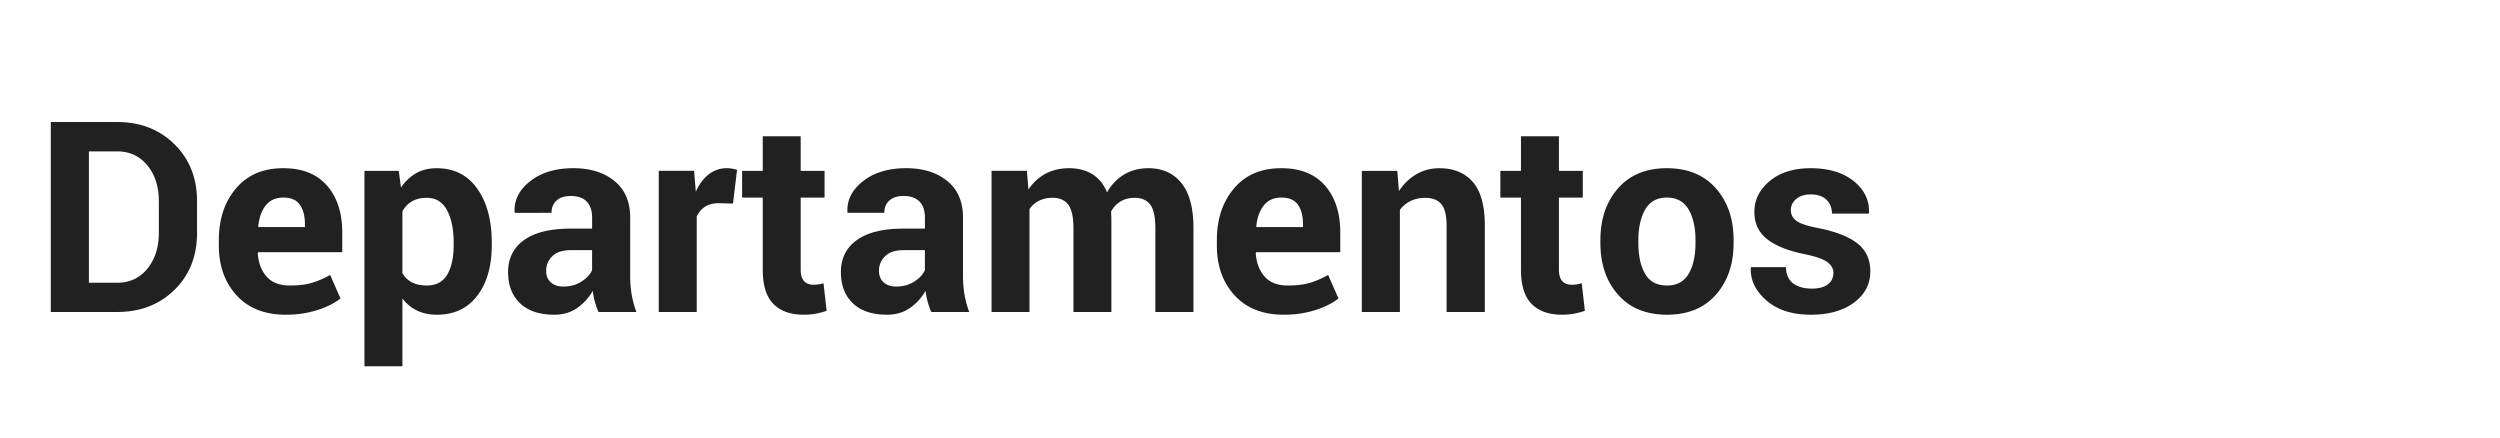 <svg xmlns="http://www.w3.org/2000/svg" width="200" height="35" viewBox="0 0 200 35"><g fill="#212121"><path d="M4.064 24.96V9.762h5.302c1.858 0 3.39.593 4.592 1.78 1.204 1.186 1.806 2.707 1.806 4.565v2.516c0 1.864-.602 3.387-1.806 4.566-1.204 1.18-2.734 1.77-4.592 1.77H4.064zm3.048-12.85v10.51h2.254c1.002 0 1.81-.373 2.42-1.12s.92-1.707.92-2.876v-2.536c0-1.162-.307-2.115-.92-2.86s-1.418-1.117-2.42-1.117H7.112zM22.872 25.178c-1.684 0-3-.517-3.945-1.55s-1.42-2.363-1.42-3.992v-.417c0-1.692.46-3.076 1.38-4.155.917-1.08 2.18-1.614 3.787-1.607 1.517 0 2.68.464 3.49 1.394.812.93 1.217 2.18 1.217 3.75v1.577h-6.73l-.03.062c.047.772.282 1.398.703 1.88s1.045.72 1.874.72c.682 0 1.26-.07 1.738-.21.477-.14.97-.35 1.477-.636l.824 1.88c-.452.367-1.064.677-1.837.928a8.21 8.21 0 0 1-2.528.374zm-.2-9.372c-.61 0-1.082.21-1.413.63s-.532.98-.6 1.676l.02.053h3.715v-.23c0-.66-.136-1.18-.407-1.56-.27-.38-.71-.57-1.315-.57zM39.34 19.626c0 1.67-.385 3.013-1.157 4.028s-1.85 1.523-3.235 1.523c-.592 0-1.117-.11-1.576-.328-.46-.22-.852-.542-1.18-.967V29.3h-3.036V13.667H31.9l.18 1.336a3.62 3.62 0 0 1 1.205-1.143c.47-.268 1.018-.402 1.644-.402 1.397 0 2.483.546 3.255 1.64s1.158 2.528 1.158 4.31v.218zm-3.047-.22c0-1.064-.177-1.927-.532-2.588s-.896-.992-1.627-.992c-.46 0-.85.094-1.174.282a2.01 2.01 0 0 0-.768.804v4.947c.188.32.443.562.767.73s.72.25 1.194.25c.738 0 1.28-.29 1.623-.867.344-.577.517-1.36.517-2.348v-.22zM47.878 24.96a6.448 6.448 0 0 1-.287-.815 5.678 5.678 0 0 1-.17-.876 4.173 4.173 0 0 1-1.243 1.366c-.515.36-1.127.542-1.837.542-1.183 0-2.094-.304-2.734-.913-.64-.608-.96-1.438-.96-2.49 0-1.104.426-1.962 1.28-2.57.85-.61 2.095-.914 3.73-.914h1.712v-.897c0-.542-.143-.963-.428-1.263-.285-.3-.71-.45-1.273-.45-.494 0-.875.12-1.143.36s-.402.57-.402.987H41.19l-.022-.063c-.05-.953.367-1.776 1.247-2.468.88-.692 2.03-1.04 3.45-1.04 1.356 0 2.454.342 3.292 1.024.838.682 1.258 1.66 1.258 2.933v4.665c0 .53.04 1.026.12 1.493.08.467.207.93.38 1.39H47.88zm-2.786-2.036c.53 0 1.002-.132 1.42-.396s.702-.57.855-.92v-1.596h-1.712c-.647 0-1.136.16-1.466.48s-.497.713-.497 1.18c0 .382.124.687.37.913.248.226.59.34 1.03.34zM58.638 16.286l-1.117-.03c-.45 0-.824.093-1.116.28a1.787 1.787 0 0 0-.668.794v7.63H52.7V13.666h2.828l.136 1.67c.265-.59.607-1.052 1.028-1.383a2.29 2.29 0 0 1 1.456-.496c.153 0 .294.012.423.037s.26.054.393.09l-.325 2.7zM64.055 10.9v2.767h1.91v2.14h-1.91v5.75c0 .438.092.75.276.94.186.187.427.28.727.28.16 0 .3-.008.417-.025s.254-.047.407-.09l.25 2.203a6.087 6.087 0 0 1-.892.234 5.25 5.25 0 0 1-.944.077c-1.05 0-1.86-.288-2.427-.866-.567-.576-.85-1.49-.85-2.743v-5.76h-1.65v-2.14h1.65V10.9h3.038zM74.502 24.96a6.448 6.448 0 0 1-.287-.815 5.678 5.678 0 0 1-.172-.876 4.173 4.173 0 0 1-1.242 1.366c-.514.36-1.126.542-1.836.542-1.183 0-2.094-.304-2.734-.913-.64-.608-.96-1.438-.96-2.49 0-1.104.426-1.962 1.28-2.57.85-.61 2.095-.914 3.73-.914h1.712v-.897c0-.542-.143-.963-.428-1.263-.285-.3-.71-.45-1.273-.45-.493 0-.874.12-1.142.36-.268.24-.402.57-.402.987h-2.933l-.02-.063c-.05-.953.366-1.776 1.246-2.468s2.03-1.04 3.45-1.04c1.355 0 2.453.342 3.29 1.024.84.682 1.26 1.66 1.26 2.933v4.665c0 .53.04 1.026.12 1.493.08.467.206.93.38 1.39h-3.038zm-2.786-2.036c.53 0 1.002-.132 1.42-.396s.702-.57.855-.92v-1.596h-1.71c-.648 0-1.137.16-1.467.48s-.496.713-.496 1.18c0 .382.124.687.37.913.248.226.59.34 1.03.34zM82.152 13.667l.125 1.492c.362-.543.815-.962 1.362-1.258s1.177-.444 1.894-.444c.724 0 1.343.16 1.857.48.516.32.906.804 1.17 1.45.348-.604.8-1.078 1.357-1.418s1.21-.512 1.962-.512c1.112 0 1.99.395 2.634 1.185.643.79.965 1.995.965 3.617v6.7h-3.05v-6.71c0-.905-.138-1.535-.416-1.89-.278-.354-.692-.532-1.242-.532-.432 0-.806.096-1.122.287-.317.19-.57.458-.757.798 0 .132.003.246.01.34.008.093.01.188.01.286v7.42h-3.036v-6.712c0-.883-.14-1.508-.417-1.874-.278-.365-.696-.548-1.252-.548-.41 0-.77.08-1.08.235-.31.158-.565.378-.767.664v8.235h-3.036V13.666h2.828zM102.713 25.178c-1.684 0-3-.517-3.945-1.55s-1.42-2.363-1.42-3.992v-.417c0-1.692.46-3.076 1.38-4.155.917-1.08 2.18-1.614 3.787-1.607 1.517 0 2.68.464 3.49 1.394.812.93 1.217 2.18 1.217 3.75v1.577h-6.73l-.032.062c.048.772.283 1.398.704 1.88s1.046.72 1.874.72c.682 0 1.26-.07 1.737-.21.477-.14.97-.35 1.477-.636l.825 1.88c-.453.367-1.065.677-1.837.928a8.2 8.2 0 0 1-2.527.374zm-.198-9.372c-.612 0-1.084.21-1.414.63-.33.422-.53.98-.6 1.676l.022.053h3.716v-.23c0-.66-.136-1.18-.407-1.56-.27-.38-.71-.57-1.315-.57zM111.782 13.667l.136 1.618a4.14 4.14 0 0 1 1.39-1.347c.55-.32 1.164-.48 1.846-.48 1.142 0 2.032.367 2.672 1.1.64.735.96 1.896.96 3.48v6.92h-3.058V18.05c0-.807-.14-1.38-.423-1.717-.28-.337-.704-.506-1.268-.506-.452 0-.85.085-1.195.256a2.33 2.33 0 0 0-.85.705v8.172h-3.048V13.667h2.838zM124.714 10.9v2.767h1.91v2.14h-1.91v5.75c0 .438.092.75.276.94.184.187.426.28.725.28.16 0 .3-.008.418-.025s.254-.047.407-.09l.25 2.203a6.075 6.075 0 0 1-.892.234c-.29.052-.604.077-.945.077-1.05 0-1.86-.288-2.426-.866-.567-.576-.85-1.49-.85-2.743v-5.76h-1.65v-2.14h1.65V10.9h3.037zM128.032 19.208c0-1.684.47-3.063 1.41-4.138.938-1.075 2.24-1.613 3.902-1.613 1.67 0 2.978.536 3.924 1.607.946 1.072 1.42 2.453 1.42 4.143v.22c0 1.697-.472 3.08-1.414 4.148-.943 1.068-2.246 1.602-3.91 1.602-1.67 0-2.975-.533-3.918-1.602-.942-1.068-1.414-2.45-1.414-4.148v-.22zm3.037.22c0 1.03.18 1.855.542 2.48.36.622.946.933 1.753.933.786 0 1.362-.312 1.728-.937.365-.627.548-1.45.548-2.474v-.22c0-1.003-.184-1.82-.552-2.453-.37-.633-.95-.95-1.743-.95-.786 0-1.362.318-1.728.955s-.548 1.453-.548 2.447v.218zM146.673 21.828c0-.334-.162-.62-.485-.86s-.924-.45-1.8-.632c-1.322-.265-2.326-.665-3.012-1.2-.686-.536-1.027-1.263-1.027-2.182 0-.967.41-1.792 1.23-2.474.82-.682 1.913-1.023 3.276-1.023 1.427 0 2.57.34 3.43 1.023.858.682 1.27 1.53 1.236 2.546l-.02.063h-2.944c0-.454-.146-.822-.438-1.107-.293-.285-.714-.428-1.264-.428-.486 0-.873.122-1.158.365s-.428.542-.428.897c0 .348.147.63.443.85s.896.417 1.8.59c1.385.28 2.417.688 3.096 1.228.677.54 1.017 1.28 1.017 2.228 0 1.017-.436 1.848-1.305 2.495-.87.646-2.02.97-3.444.97-1.503 0-2.69-.38-3.564-1.143s-1.29-1.63-1.247-2.604l.02-.062h2.788c.02.604.22 1.043.595 1.314s.866.407 1.472.407c.563 0 .993-.114 1.29-.34.293-.225.44-.532.44-.922z"/></g></svg>